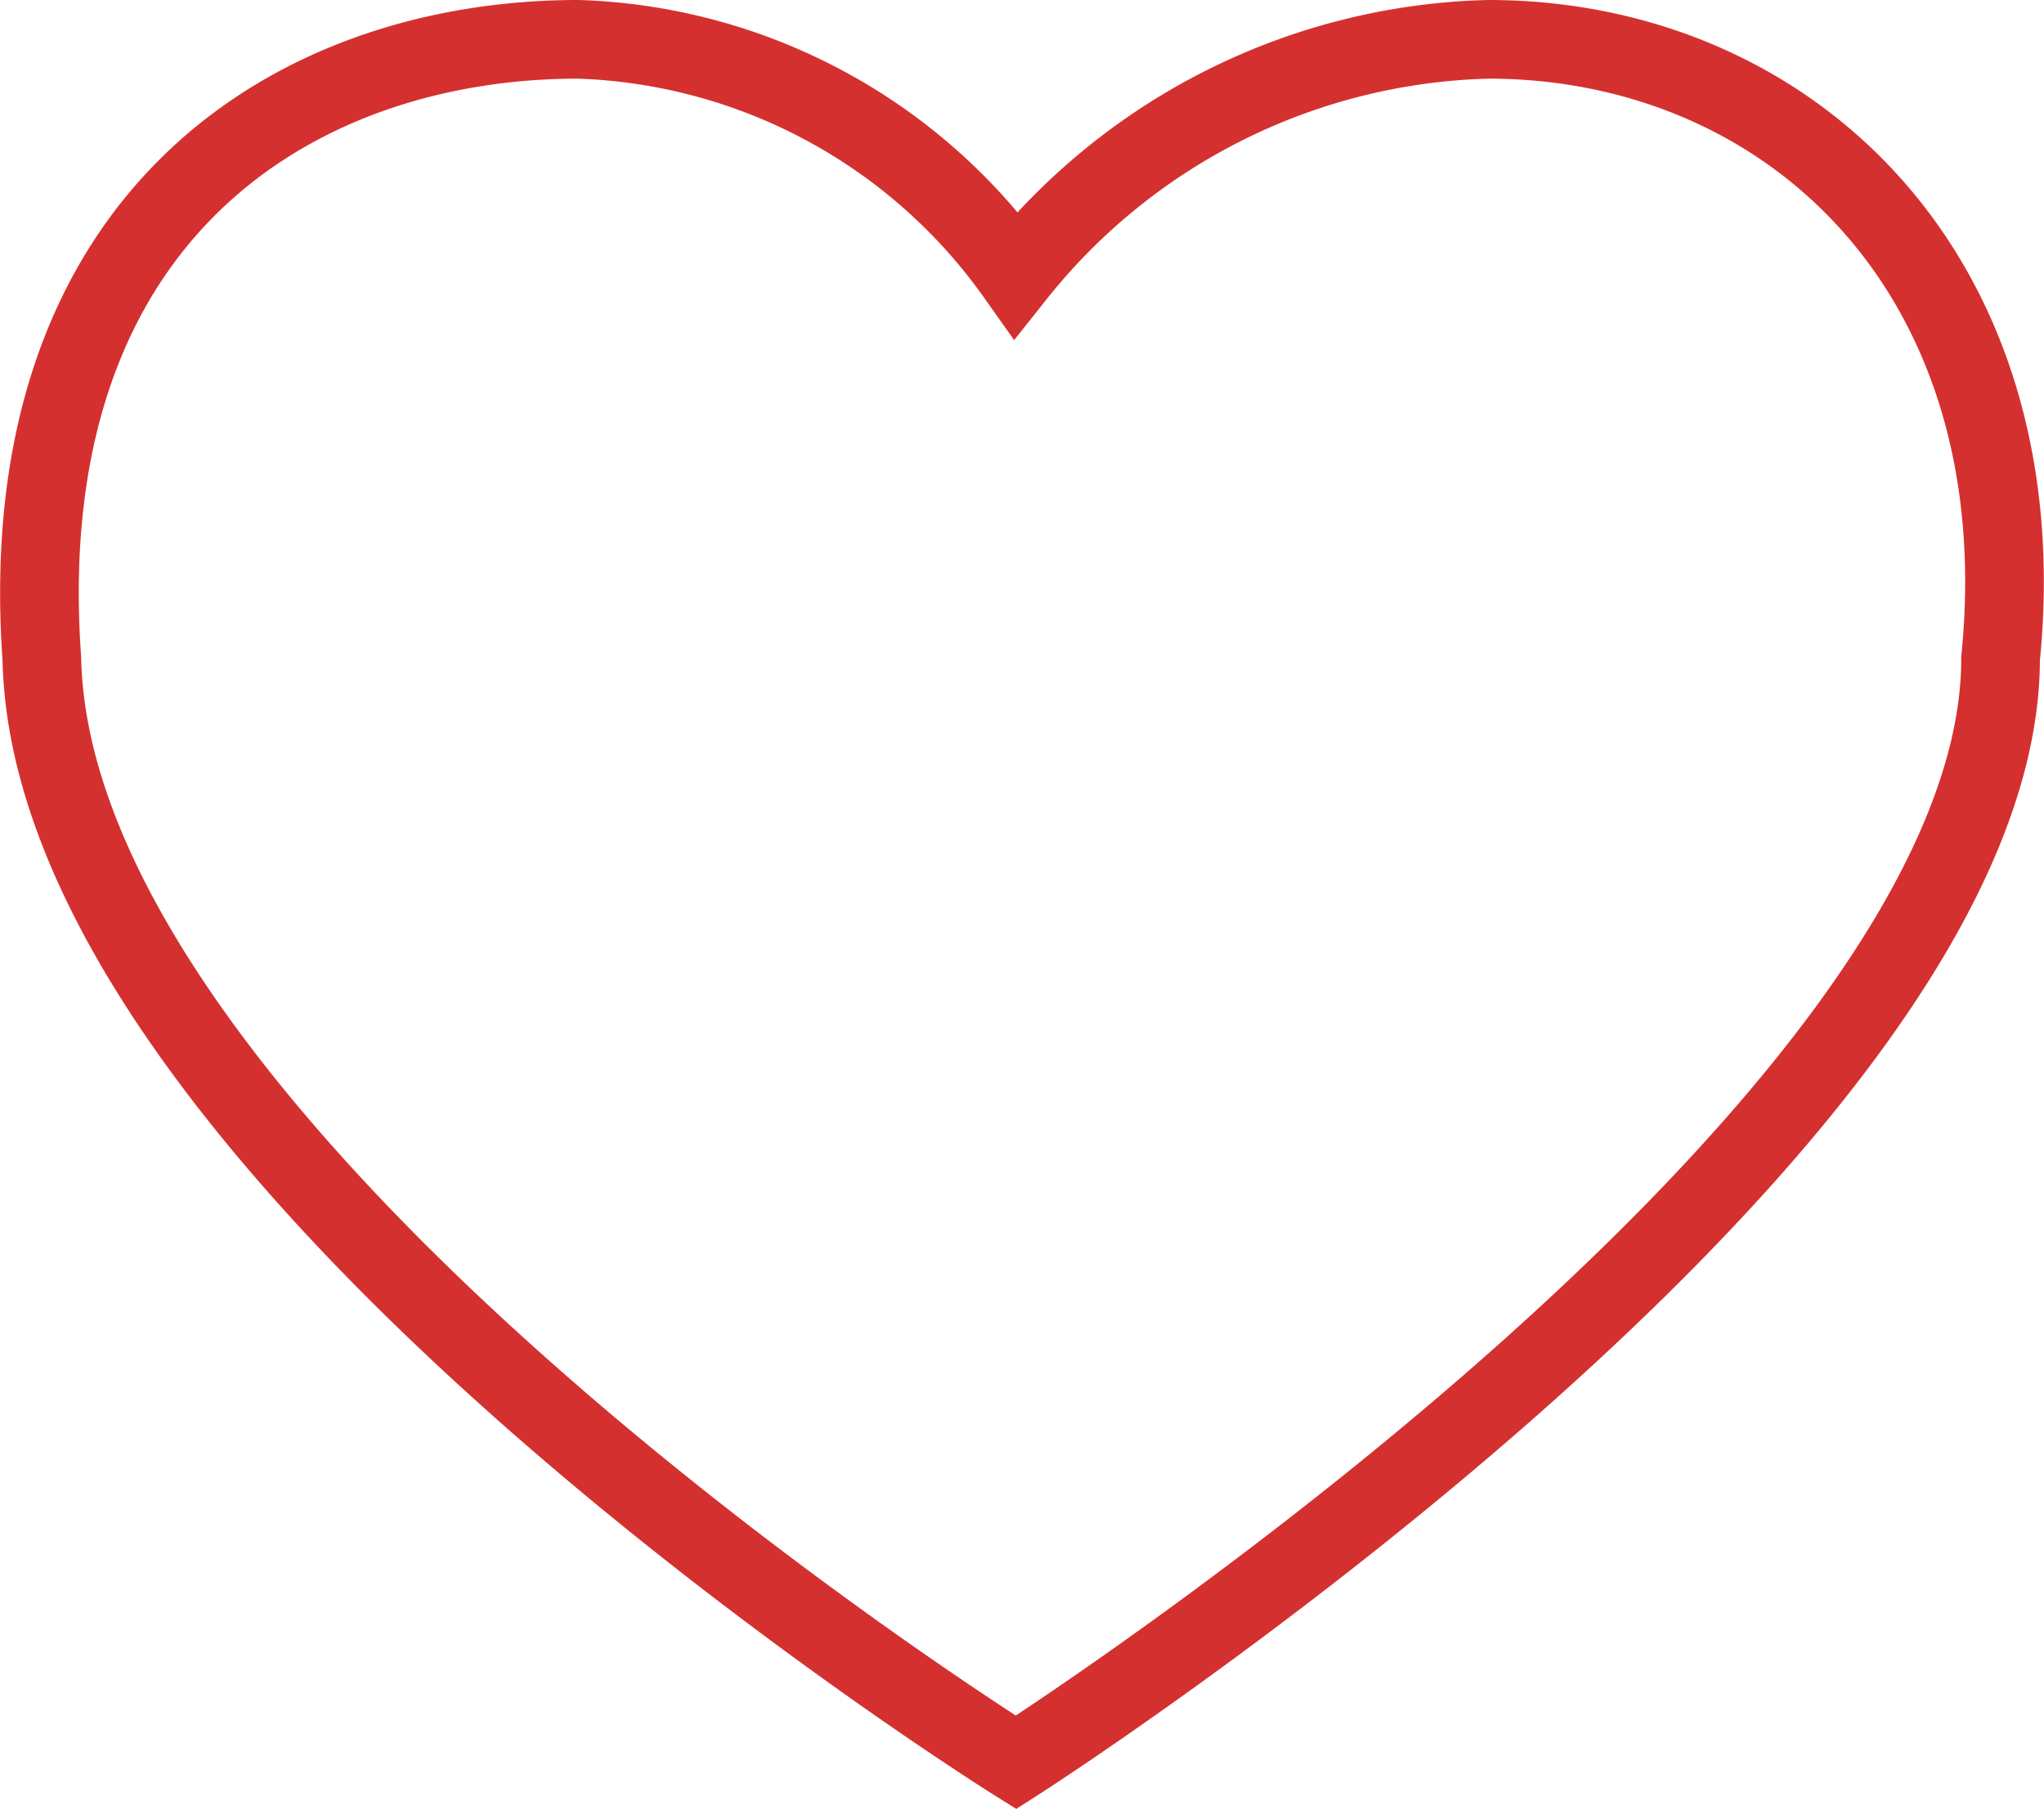 <svg xmlns="http://www.w3.org/2000/svg" width="25.986" height="23.002" viewBox="0 0 25.986 23.002">
  <path id="like-hover" d="M880.647,387.192a7.925,7.925,0,0,1,6.006-2.992c3.829,0,7,2.992,6.512,7.875,0,6.029-12.517,14.035-12.517,14.035s-12.253-7.655-12.385-14.035c-.4-5.631,3.212-7.875,6.819-7.875A7.1,7.1,0,0,1,880.647,387.192Z" transform="translate(-867.731 -383.7)" fill="none" stroke="#d4302f" stroke-width="1"/>
</svg>
